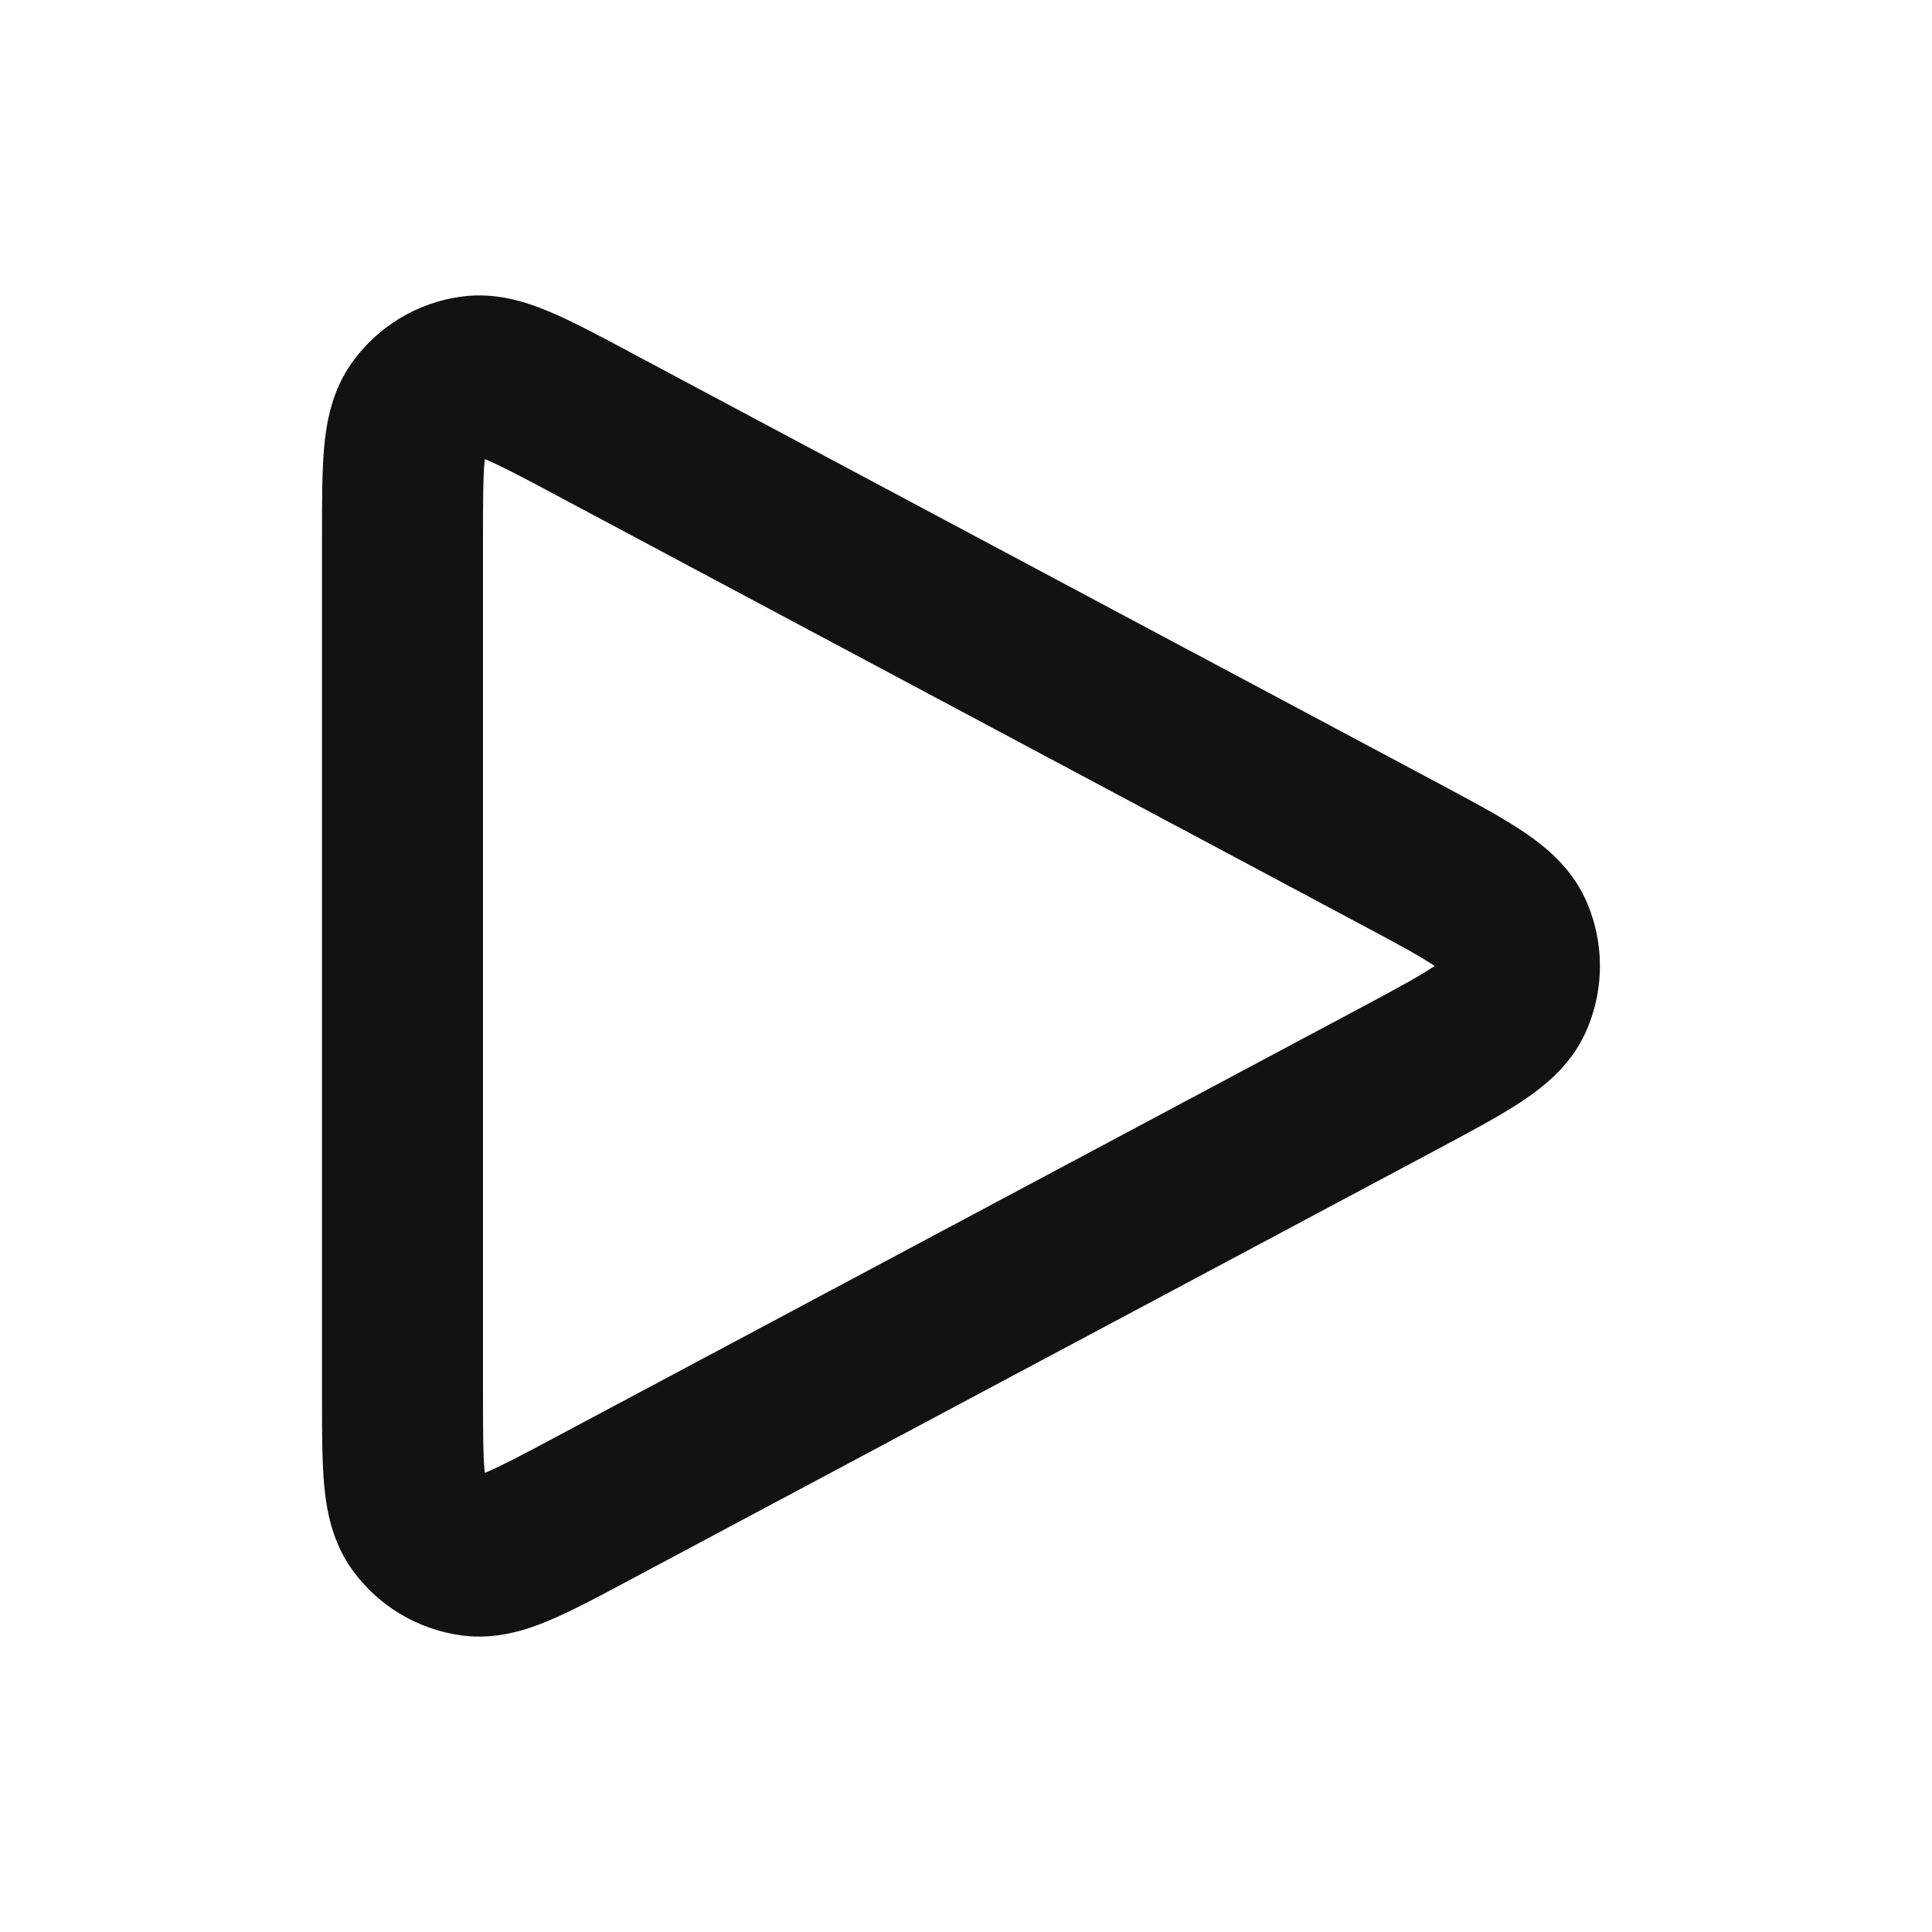 <svg width="24" height="24" viewBox="0 0 24 24" fill="none" xmlns="http://www.w3.org/2000/svg">
<path fill-rule="evenodd" clip-rule="evenodd" d="M7.785 4.352C7.798 4.359 7.81 4.366 7.823 4.373L17.861 9.726C18.258 9.938 18.615 10.128 18.886 10.306C19.157 10.485 19.499 10.746 19.691 11.162C19.936 11.694 19.936 12.306 19.691 12.838C19.499 13.254 19.157 13.515 18.886 13.694C18.615 13.872 18.258 14.062 17.861 14.274L7.784 19.648C7.429 19.838 7.104 20.011 6.828 20.127C6.545 20.247 6.169 20.372 5.744 20.317C5.191 20.246 4.693 19.947 4.37 19.493C4.122 19.144 4.055 18.753 4.027 18.447C4 18.148 4 17.779 4 17.375L4 6.667C4 6.653 4 6.639 4 6.625C4 6.221 4 5.852 4.027 5.553C4.055 5.248 4.122 4.856 4.37 4.508C4.693 4.053 5.191 3.754 5.744 3.683C6.169 3.628 6.545 3.754 6.828 3.873C7.104 3.989 7.429 4.162 7.785 4.352ZM6.022 5.704C6.021 5.714 6.02 5.724 6.019 5.736C6.001 5.932 6 6.207 6 6.667V17.333C6 17.793 6.001 18.068 6.019 18.264C6.02 18.276 6.021 18.286 6.022 18.296C6.031 18.293 6.041 18.289 6.052 18.284C6.233 18.208 6.476 18.079 6.882 17.863L16.882 12.53C17.329 12.291 17.603 12.144 17.788 12.022C17.8 12.014 17.811 12.007 17.821 12C17.811 11.993 17.8 11.986 17.788 11.978C17.603 11.856 17.329 11.709 16.882 11.471L6.882 6.137C6.477 5.921 6.233 5.792 6.052 5.716C6.041 5.712 6.031 5.707 6.022 5.704Z" fill="#121212"/>
</svg>
